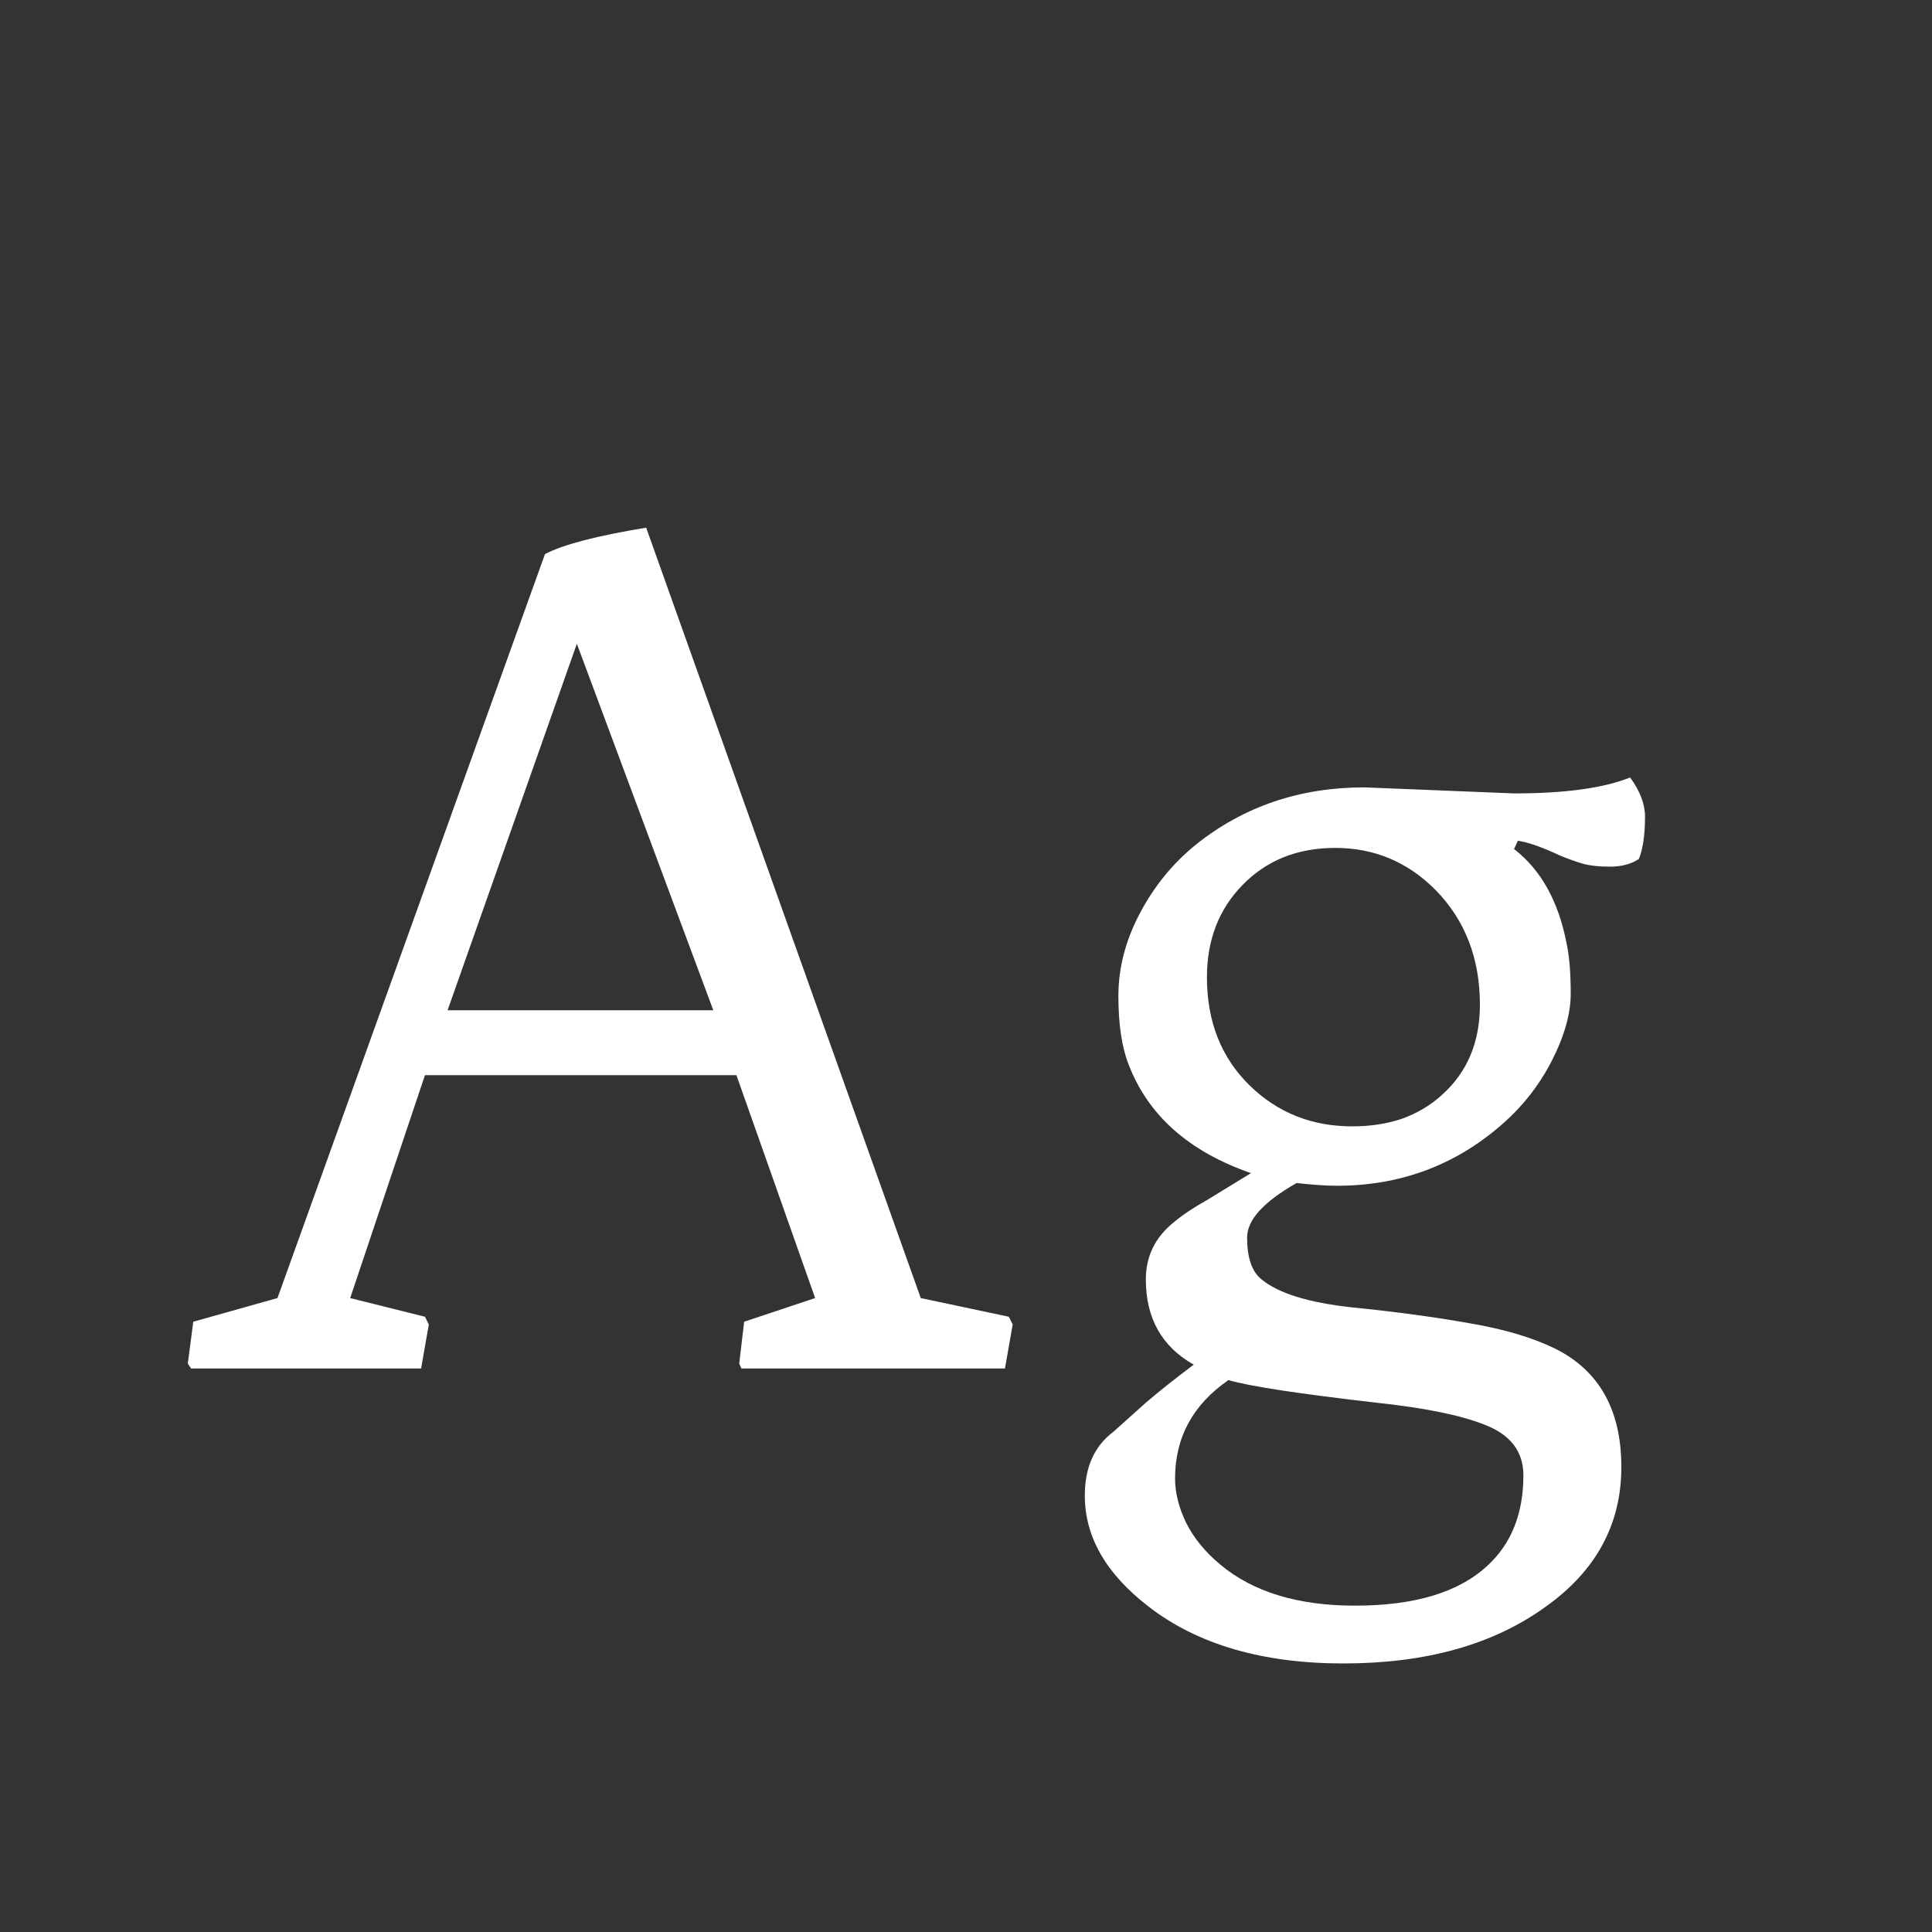 <svg width="24" height="24" viewBox="0 0 24 24" fill="none" xmlns="http://www.w3.org/2000/svg">
<rect x="0" y="0" width="24" height="24" fill="#333333" stroke="none"/>
<path d="M2.401 16.419L3.447 16.125L6.77 6.883C6.997 6.764 7.417 6.655 8.027 6.555L11.438 16.125L12.532 16.357L12.58 16.453L12.484 17H9.21L9.183 16.939L9.244 16.419L10.126 16.125L9.148 13.356H5.279L4.35 16.125L5.279 16.357L5.327 16.453L5.231 17H2.374L2.333 16.939L2.401 16.419ZM8.861 12.55L7.166 7.997L5.56 12.55H8.861ZM16.107 14.696C15.697 14.929 15.492 15.154 15.492 15.373C15.492 15.619 15.549 15.79 15.663 15.886C15.873 16.064 16.251 16.182 16.798 16.241C17.345 16.296 17.832 16.362 18.261 16.439C18.689 16.512 19.042 16.617 19.32 16.754C19.867 17.027 20.141 17.517 20.141 18.224C20.141 18.939 19.824 19.52 19.19 19.967C18.543 20.432 17.709 20.664 16.689 20.664C15.681 20.664 14.872 20.427 14.262 19.953C13.738 19.547 13.476 19.09 13.476 18.579C13.476 18.228 13.594 17.964 13.831 17.786L14.227 17.431C14.392 17.289 14.592 17.13 14.829 16.952C14.433 16.729 14.234 16.376 14.234 15.893C14.234 15.605 14.351 15.368 14.583 15.182C14.692 15.091 14.829 14.999 14.993 14.908L15.54 14.573C14.765 14.304 14.257 13.851 14.016 13.213C13.934 12.999 13.893 12.718 13.893 12.372C13.893 12.026 13.981 11.684 14.159 11.347C14.337 11.009 14.569 10.725 14.856 10.492C15.449 10.018 16.146 9.781 16.948 9.781L18.808 9.856C19.441 9.856 19.922 9.79 20.25 9.658C20.373 9.827 20.435 9.989 20.435 10.144C20.435 10.367 20.41 10.542 20.359 10.67C20.264 10.734 20.143 10.766 19.997 10.766C19.856 10.766 19.74 10.752 19.648 10.725C19.557 10.697 19.468 10.665 19.382 10.629C19.159 10.524 18.983 10.463 18.855 10.444L18.808 10.547C19.145 10.807 19.364 11.203 19.464 11.736C19.496 11.887 19.512 12.089 19.512 12.345C19.512 12.595 19.432 12.876 19.273 13.185C19.113 13.495 18.899 13.764 18.63 13.992C18.056 14.484 17.381 14.73 16.606 14.73C16.479 14.73 16.312 14.719 16.107 14.696ZM16.798 13.992C17.026 13.992 17.233 13.96 17.42 13.896C17.607 13.828 17.771 13.73 17.912 13.602C18.227 13.32 18.384 12.946 18.384 12.481C18.384 11.907 18.201 11.433 17.837 11.06C17.491 10.709 17.074 10.533 16.586 10.533C16.116 10.533 15.731 10.688 15.431 10.998C15.139 11.299 14.993 11.679 14.993 12.14C14.993 12.691 15.171 13.14 15.526 13.486C15.873 13.824 16.297 13.992 16.798 13.992ZM14.597 18.367C14.597 18.54 14.642 18.723 14.733 18.914C14.829 19.105 14.97 19.279 15.157 19.434C15.563 19.775 16.121 19.946 16.832 19.946C17.575 19.946 18.124 19.78 18.48 19.447C18.776 19.174 18.924 18.8 18.924 18.326C18.924 18.03 18.762 17.82 18.439 17.697C18.142 17.579 17.693 17.488 17.092 17.424C16.135 17.314 15.524 17.221 15.26 17.144C14.818 17.449 14.597 17.857 14.597 18.367Z" fill="white"/>
</svg>
